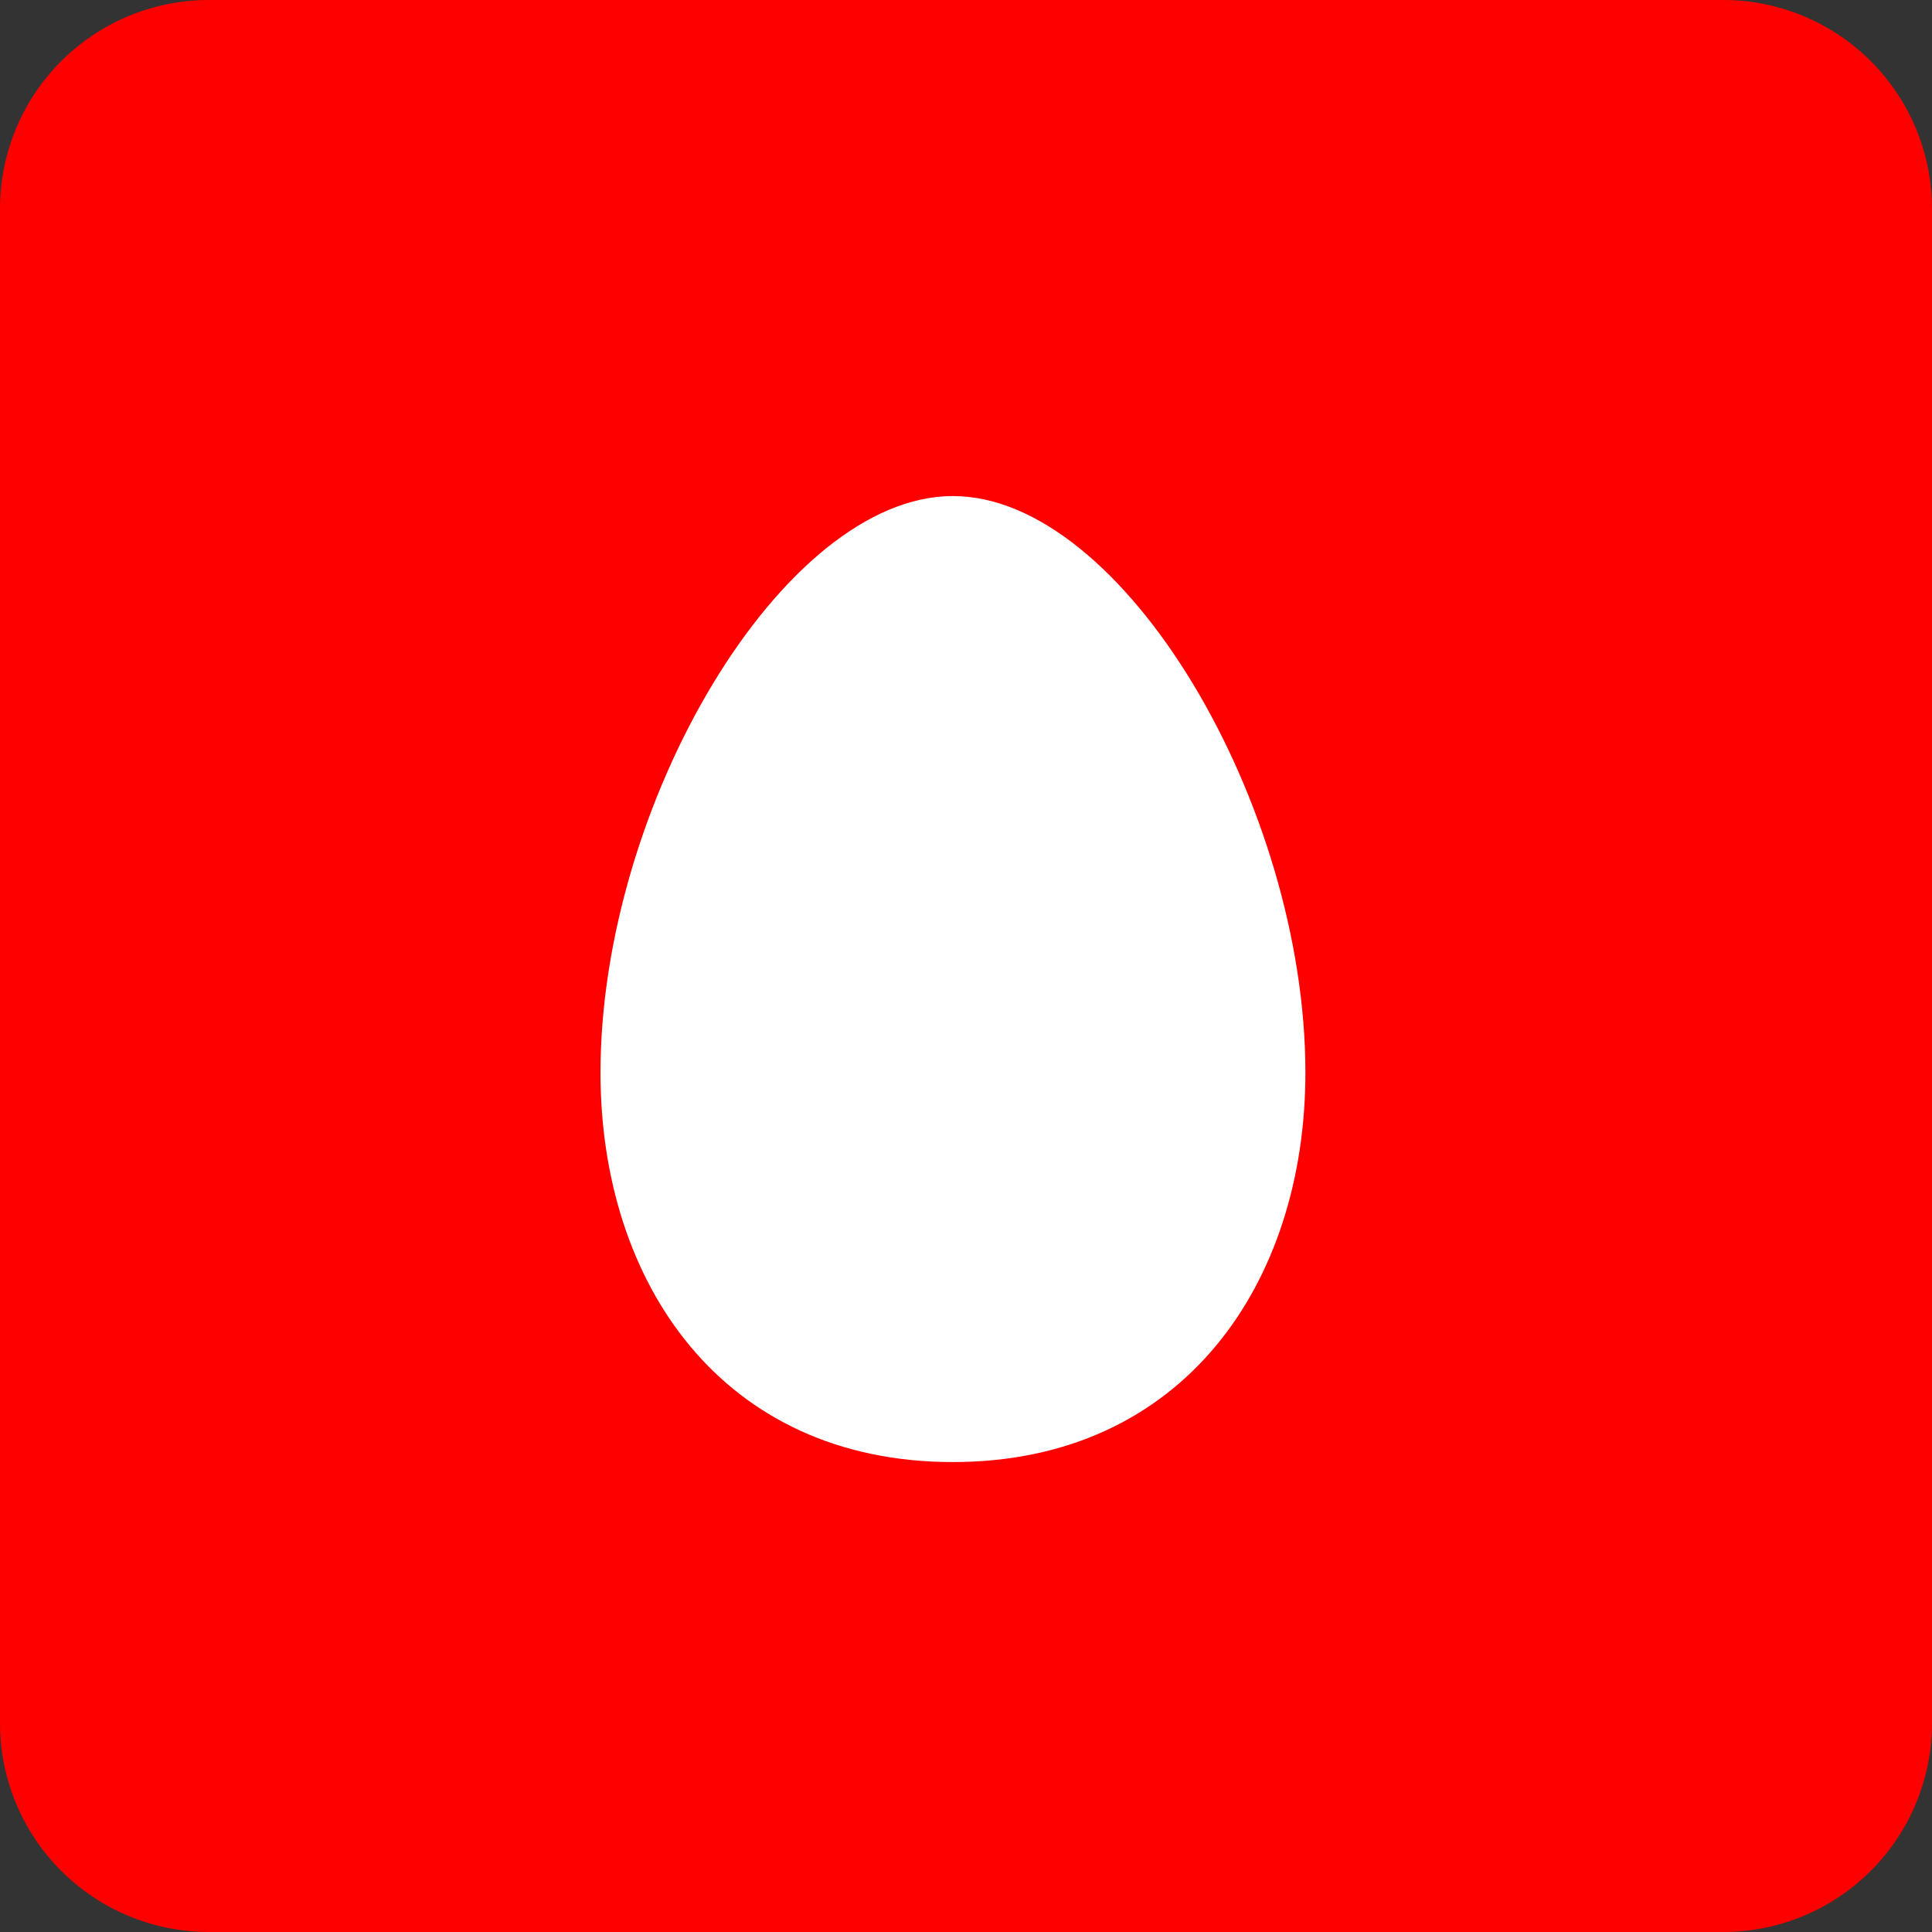 <svg width="74" height="74" viewBox="0 0 74 74" fill="none" xmlns="http://www.w3.org/2000/svg">
<rect x="0" y="0" width="74" height="74" fill="#333333" stroke="none"/>
<path d="M0 8C0 5.878 0.843 3.843 2.343 2.343C3.843 0.843 5.878 0 8 0L66 0C68.122 0 70.157 0.843 71.657 2.343C73.157 3.843 74 5.878 74 8V66C74 68.122 73.157 70.157 71.657 71.657C70.157 73.157 68.122 74 66 74H8C5.878 74 3.843 73.157 2.343 71.657C0.843 70.157 0 68.122 0 66V8Z" fill="#FF0000"/>
<path d="M36.497 19C43.025 19 50 30.835 50 41.083C50 49.133 45.334 56 36.497 56C27.654 56 23 49.133 23 41.083C23 30.835 29.969 19 36.497 19Z" fill="white"/>
</svg>
